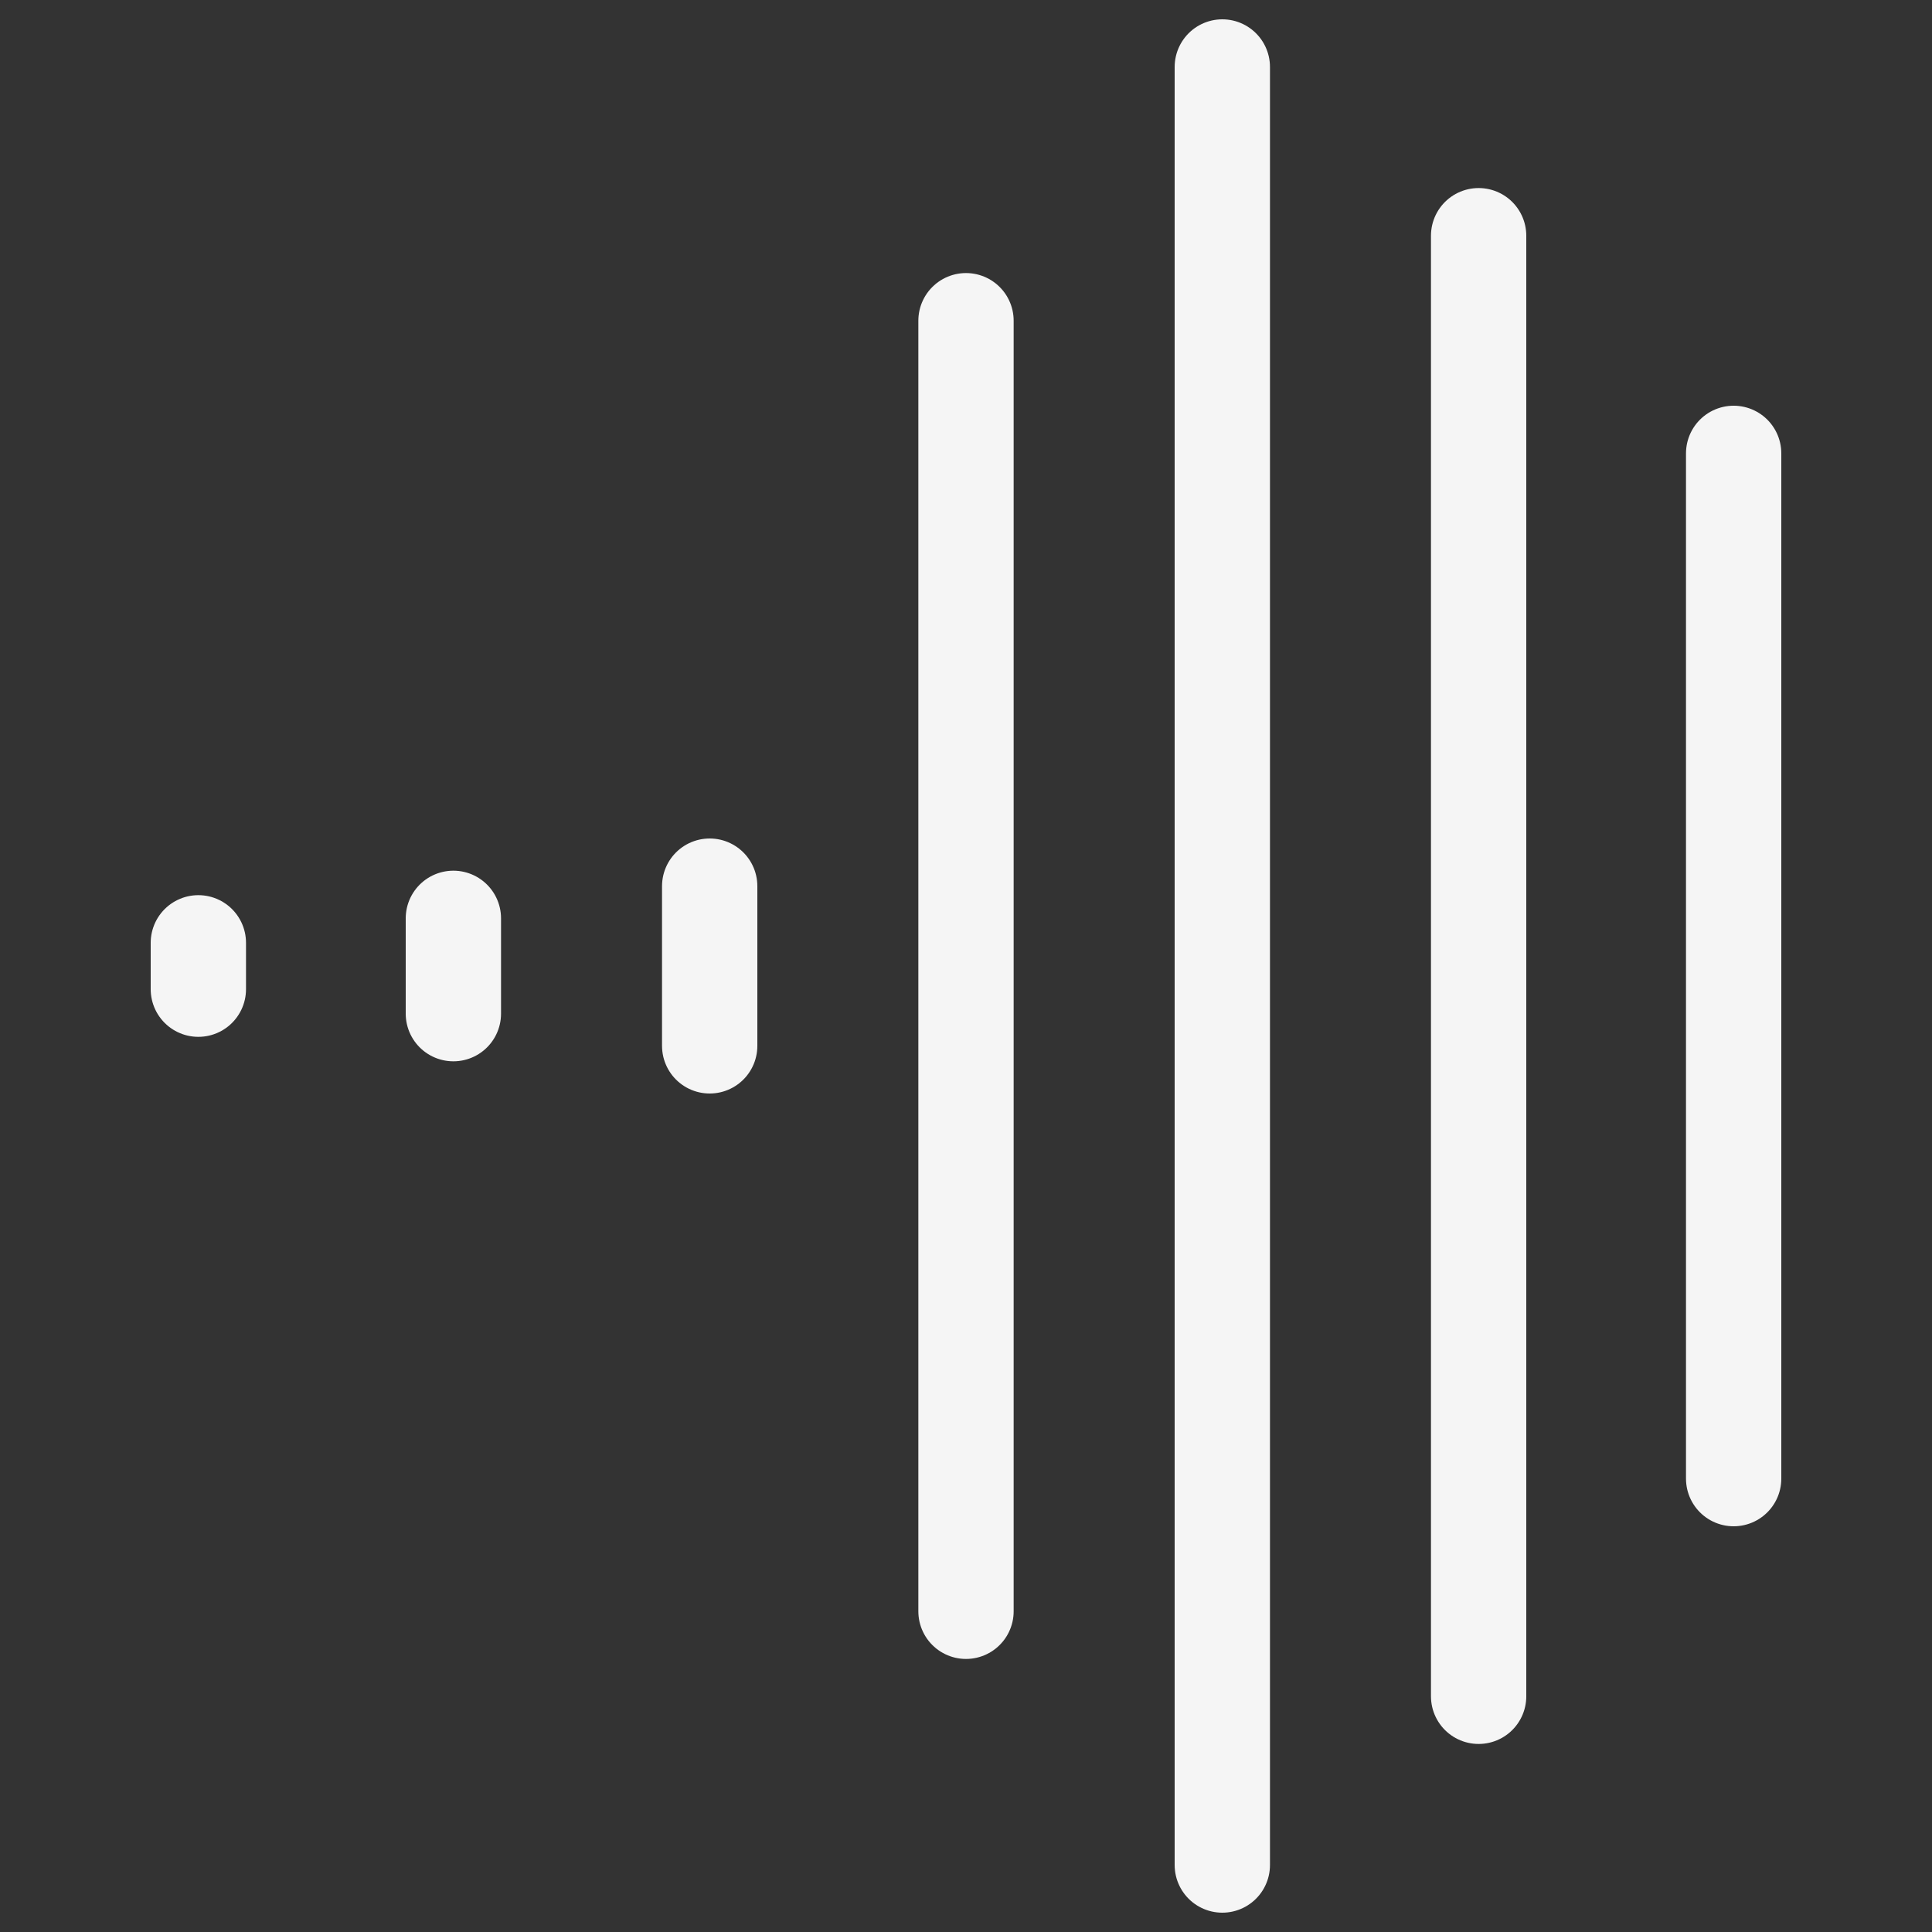 <?xml version="1.0" encoding="UTF-8"?><svg id="Layer_1" xmlns="http://www.w3.org/2000/svg" viewBox="0 0 15 15"><rect x="0" y="0" width="15" height="15" fill="#333333" stroke="none"/><path d="M3.52,7.13v.37c0,.1,0,.22,0,.37" fill="#f5f5f5" stroke="#f5f5f5" stroke-linecap="round" stroke-miterlimit="10" stroke-width=".74"/><path d="M5.51,6.88v.62c0,.16,0,.36,0,.62" fill="#f5f5f5" stroke="#f5f5f5" stroke-linecap="round" stroke-miterlimit="10" stroke-width=".74"/><path d="M7.5,2.49V7.5c0,1.3,0,2.94,0,5.01" fill="#f5f5f5" stroke="#f5f5f5" stroke-linecap="round" stroke-miterlimit="10" stroke-width=".74"/><path d="M9.49,.52V7.5c0,1.81,0,4.1,0,6.98" fill="#f5f5f5" stroke="#f5f5f5" stroke-linecap="round" stroke-miterlimit="10" stroke-width=".74"/><path d="M11.48,1.83V7.5c0,1.47,0,3.33,0,5.67" fill="#f5f5f5" stroke="#f5f5f5" stroke-linecap="round" stroke-miterlimit="10" stroke-width=".74"/><path d="M13.46,3.52v3.98c0,1.03,0,2.34,0,3.98" fill="#f5f5f5" stroke="#f5f5f5" stroke-linecap="round" stroke-miterlimit="10" stroke-width=".74"/><path d="M1.54,7.32v.18s0,.11,0,.18" fill="#f5f5f5" stroke="#f5f5f5" stroke-linecap="round" stroke-miterlimit="10" stroke-width=".74"/></svg>